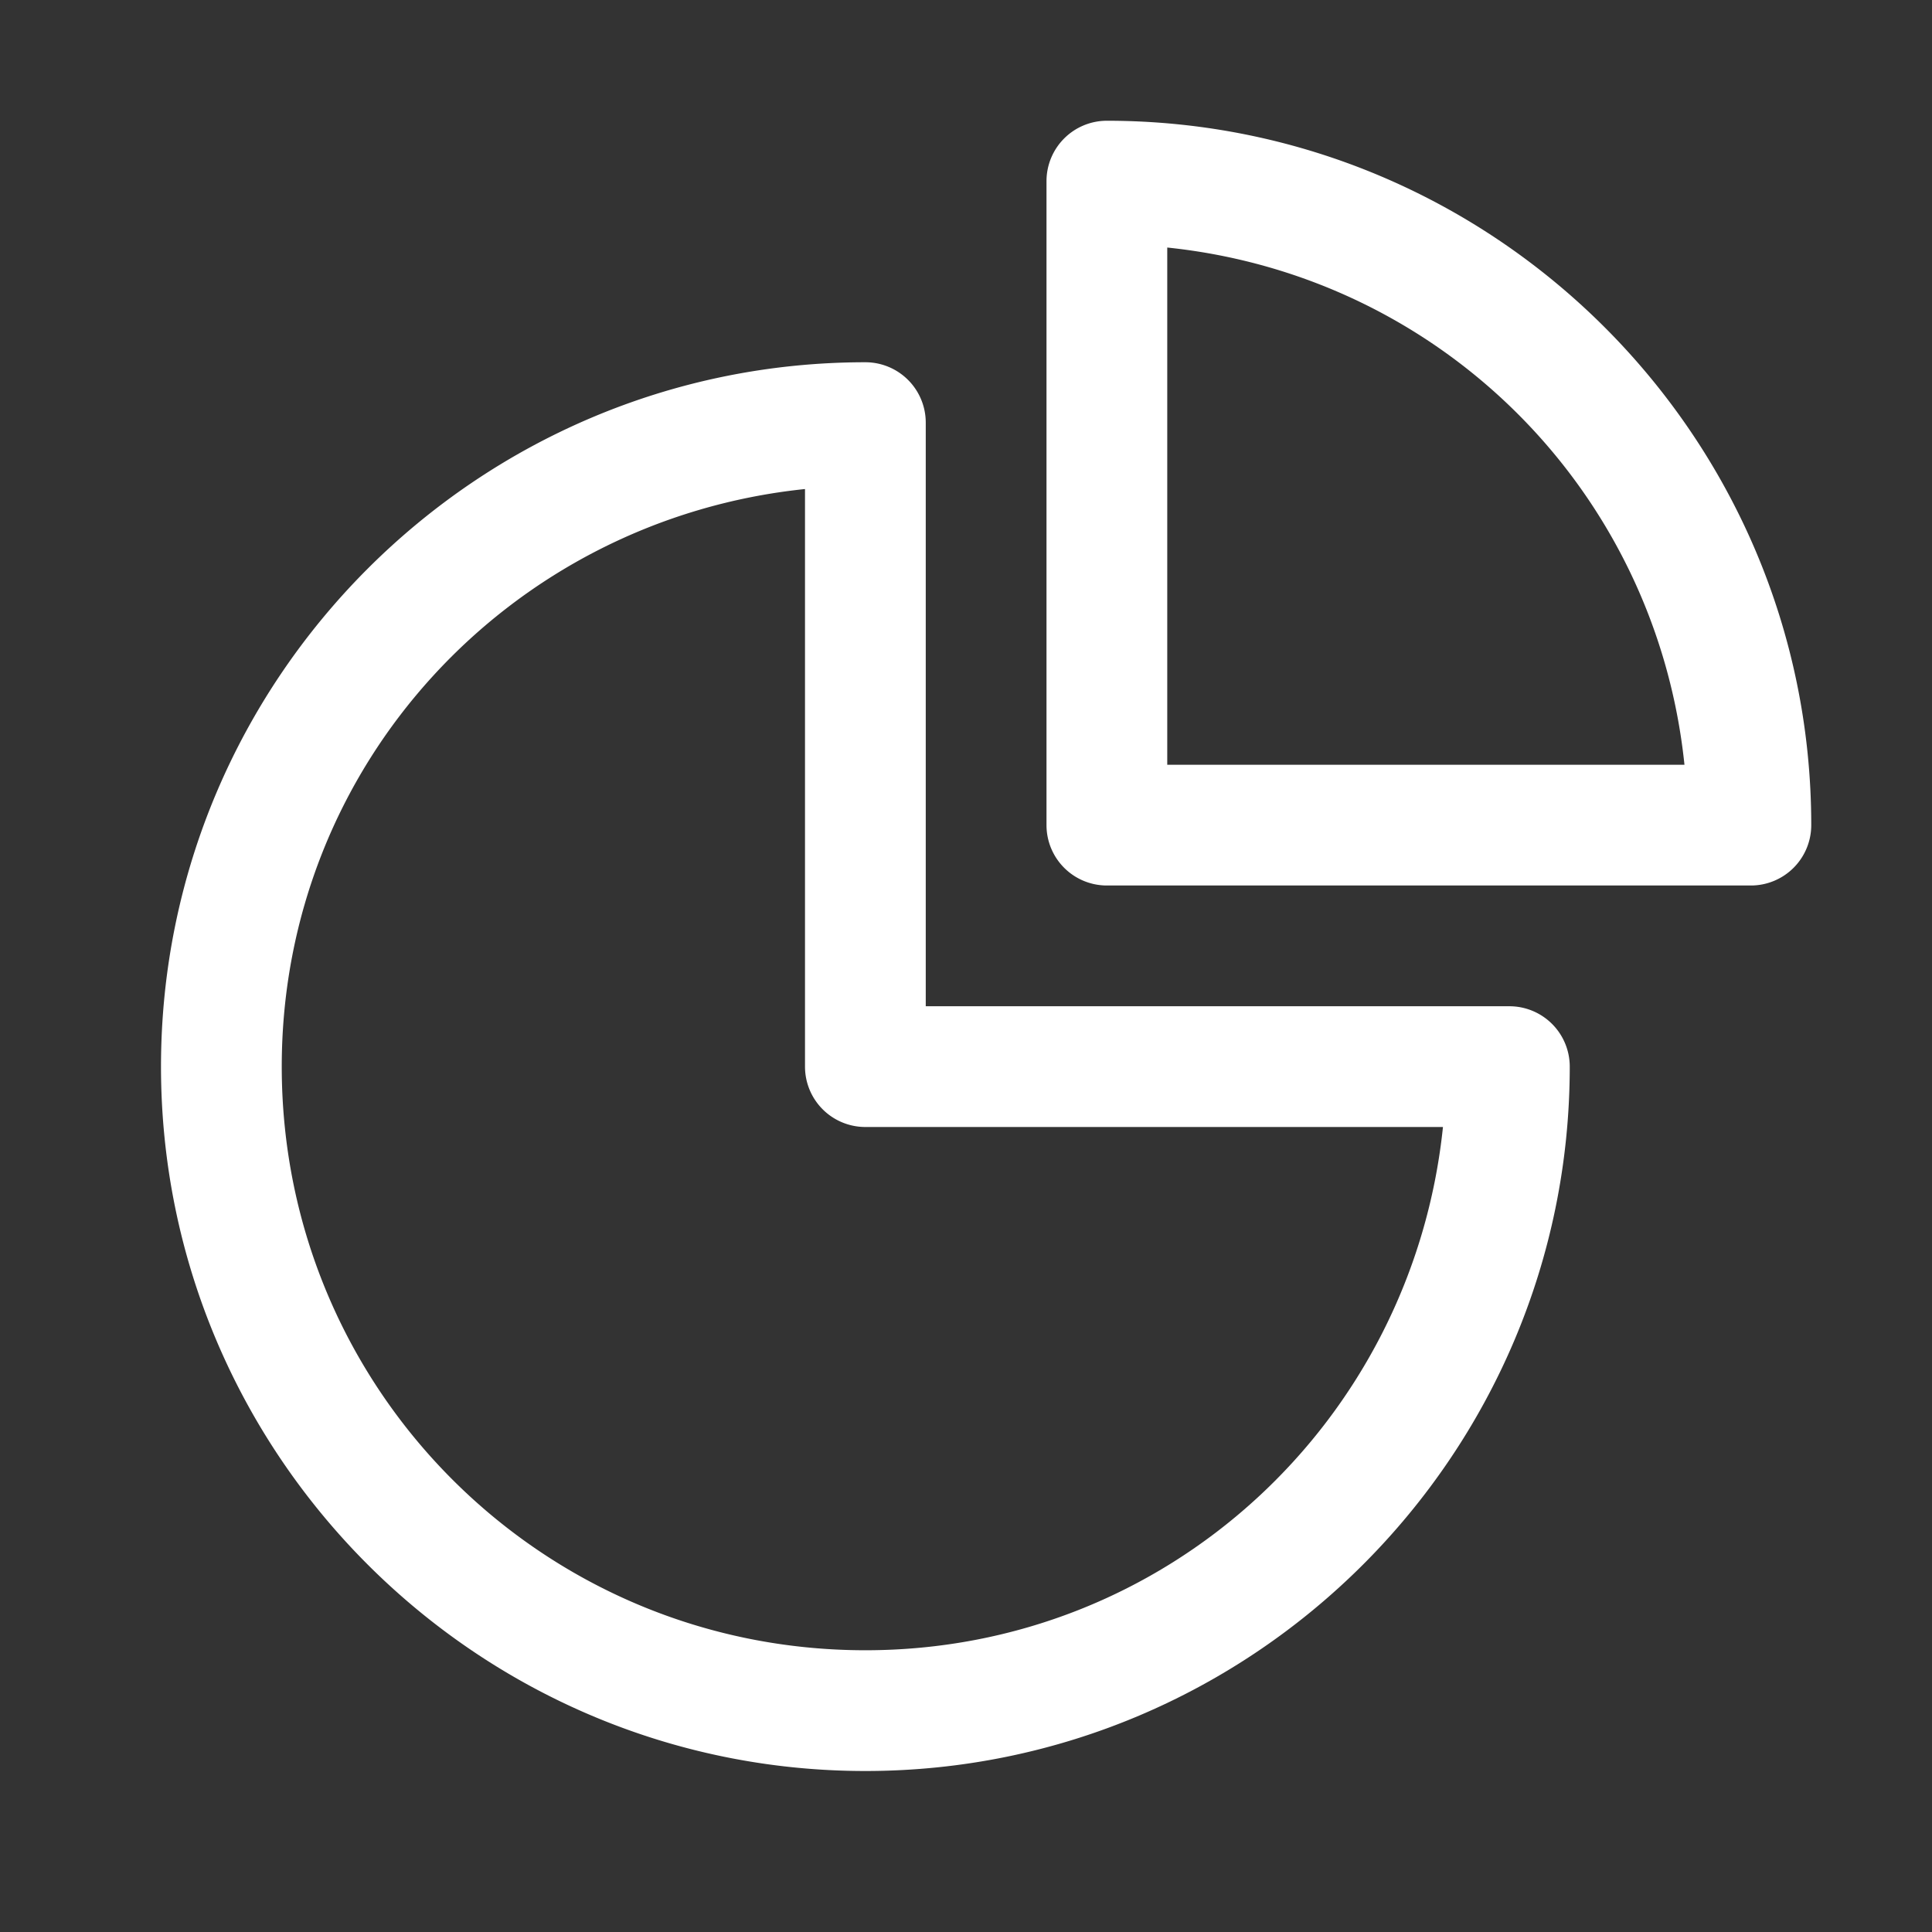 <?xml version="1.0" encoding="utf-8"?>
<svg xmlns="http://www.w3.org/2000/svg" viewBox="0 0 48 48" fill="#fff"><rect x="0" y="0" width="48" height="48" fill="#333333" stroke="none"/><path d="M 27.5 3 A 1.5 1.5 0 0 0 26 4.5 L 26 20.5 A 1.5 1.5 0 0 0 27.5 22 L 43.5 22 A 1.5 1.5 0 0 0 45 20.5 C 45 10.852 37.148 3 27.5 3 z M 29 6.15 C 35.807 6.856 41.144 12.193 41.85 19 L 29 19 L 29 6.15 z M 21.5 9 C 11.852 9 4 16.852 4 26.5 C 4 36.148 11.852 44 21.5 44 C 31.148 44 39 36.148 39 26.5 A 1.5 1.5 0 0 0 37.5 25 L 23 25 L 23 10.5 A 1.5 1.5 0 0 0 21.5 9 z M 20 12.15 L 20 26.5 A 1.5 1.5 0 0 0 21.5 28 L 35.85 28 C 35.092 35.307 29.012 41 21.5 41 C 13.474 41 7 34.526 7 26.5 C 7 18.988 12.693 12.908 20 12.15 z" fill="#fff"/></svg>
